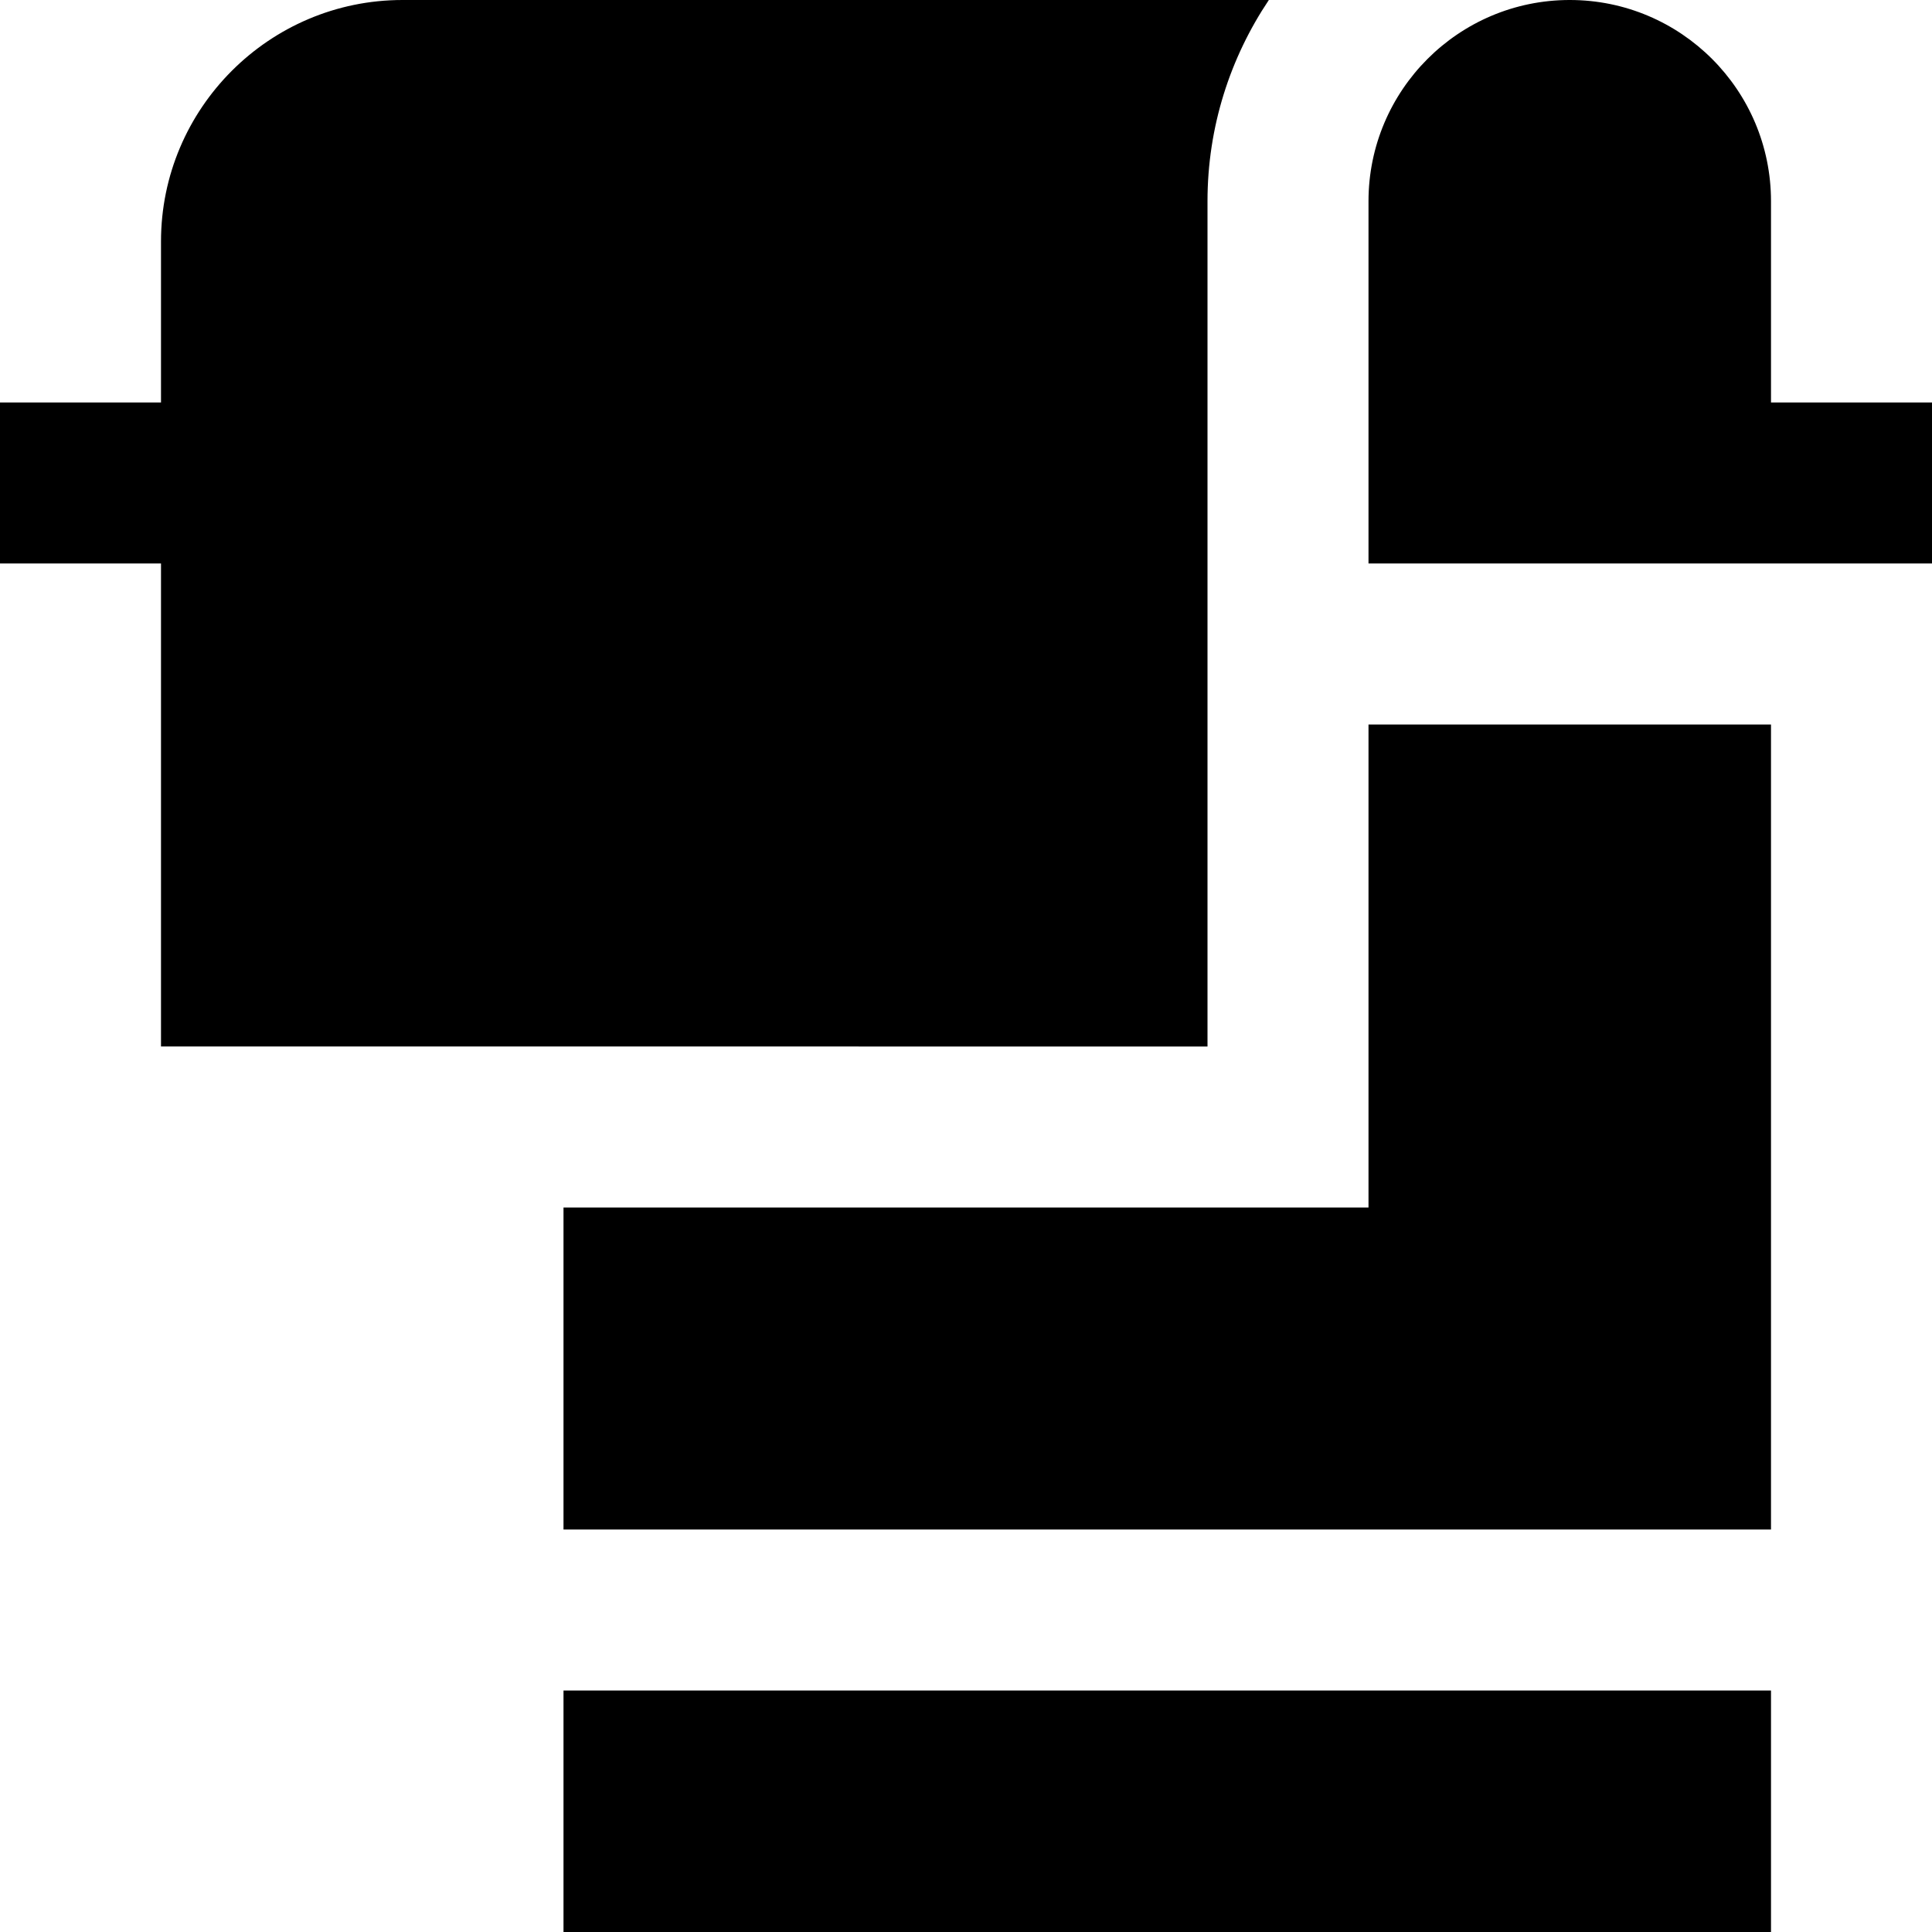 <svg id="Layer_1" viewBox="0 0 24 24" xmlns="http://www.w3.org/2000/svg" data-name="Layer 1"><path d="m17 9h5v10h-15v-4h10zm-2 4v-10.5c0-.925.282-1.784.762-2.5h-10.762c-1.654 0-3 1.346-3 3v2h-2v2h2v6zm-8 11h15v-3h-15zm15-19v-2.5c0-1.381-1.119-2.5-2.5-2.5s-2.5 1.122-2.5 2.5v4.5h7v-2z"/></svg>